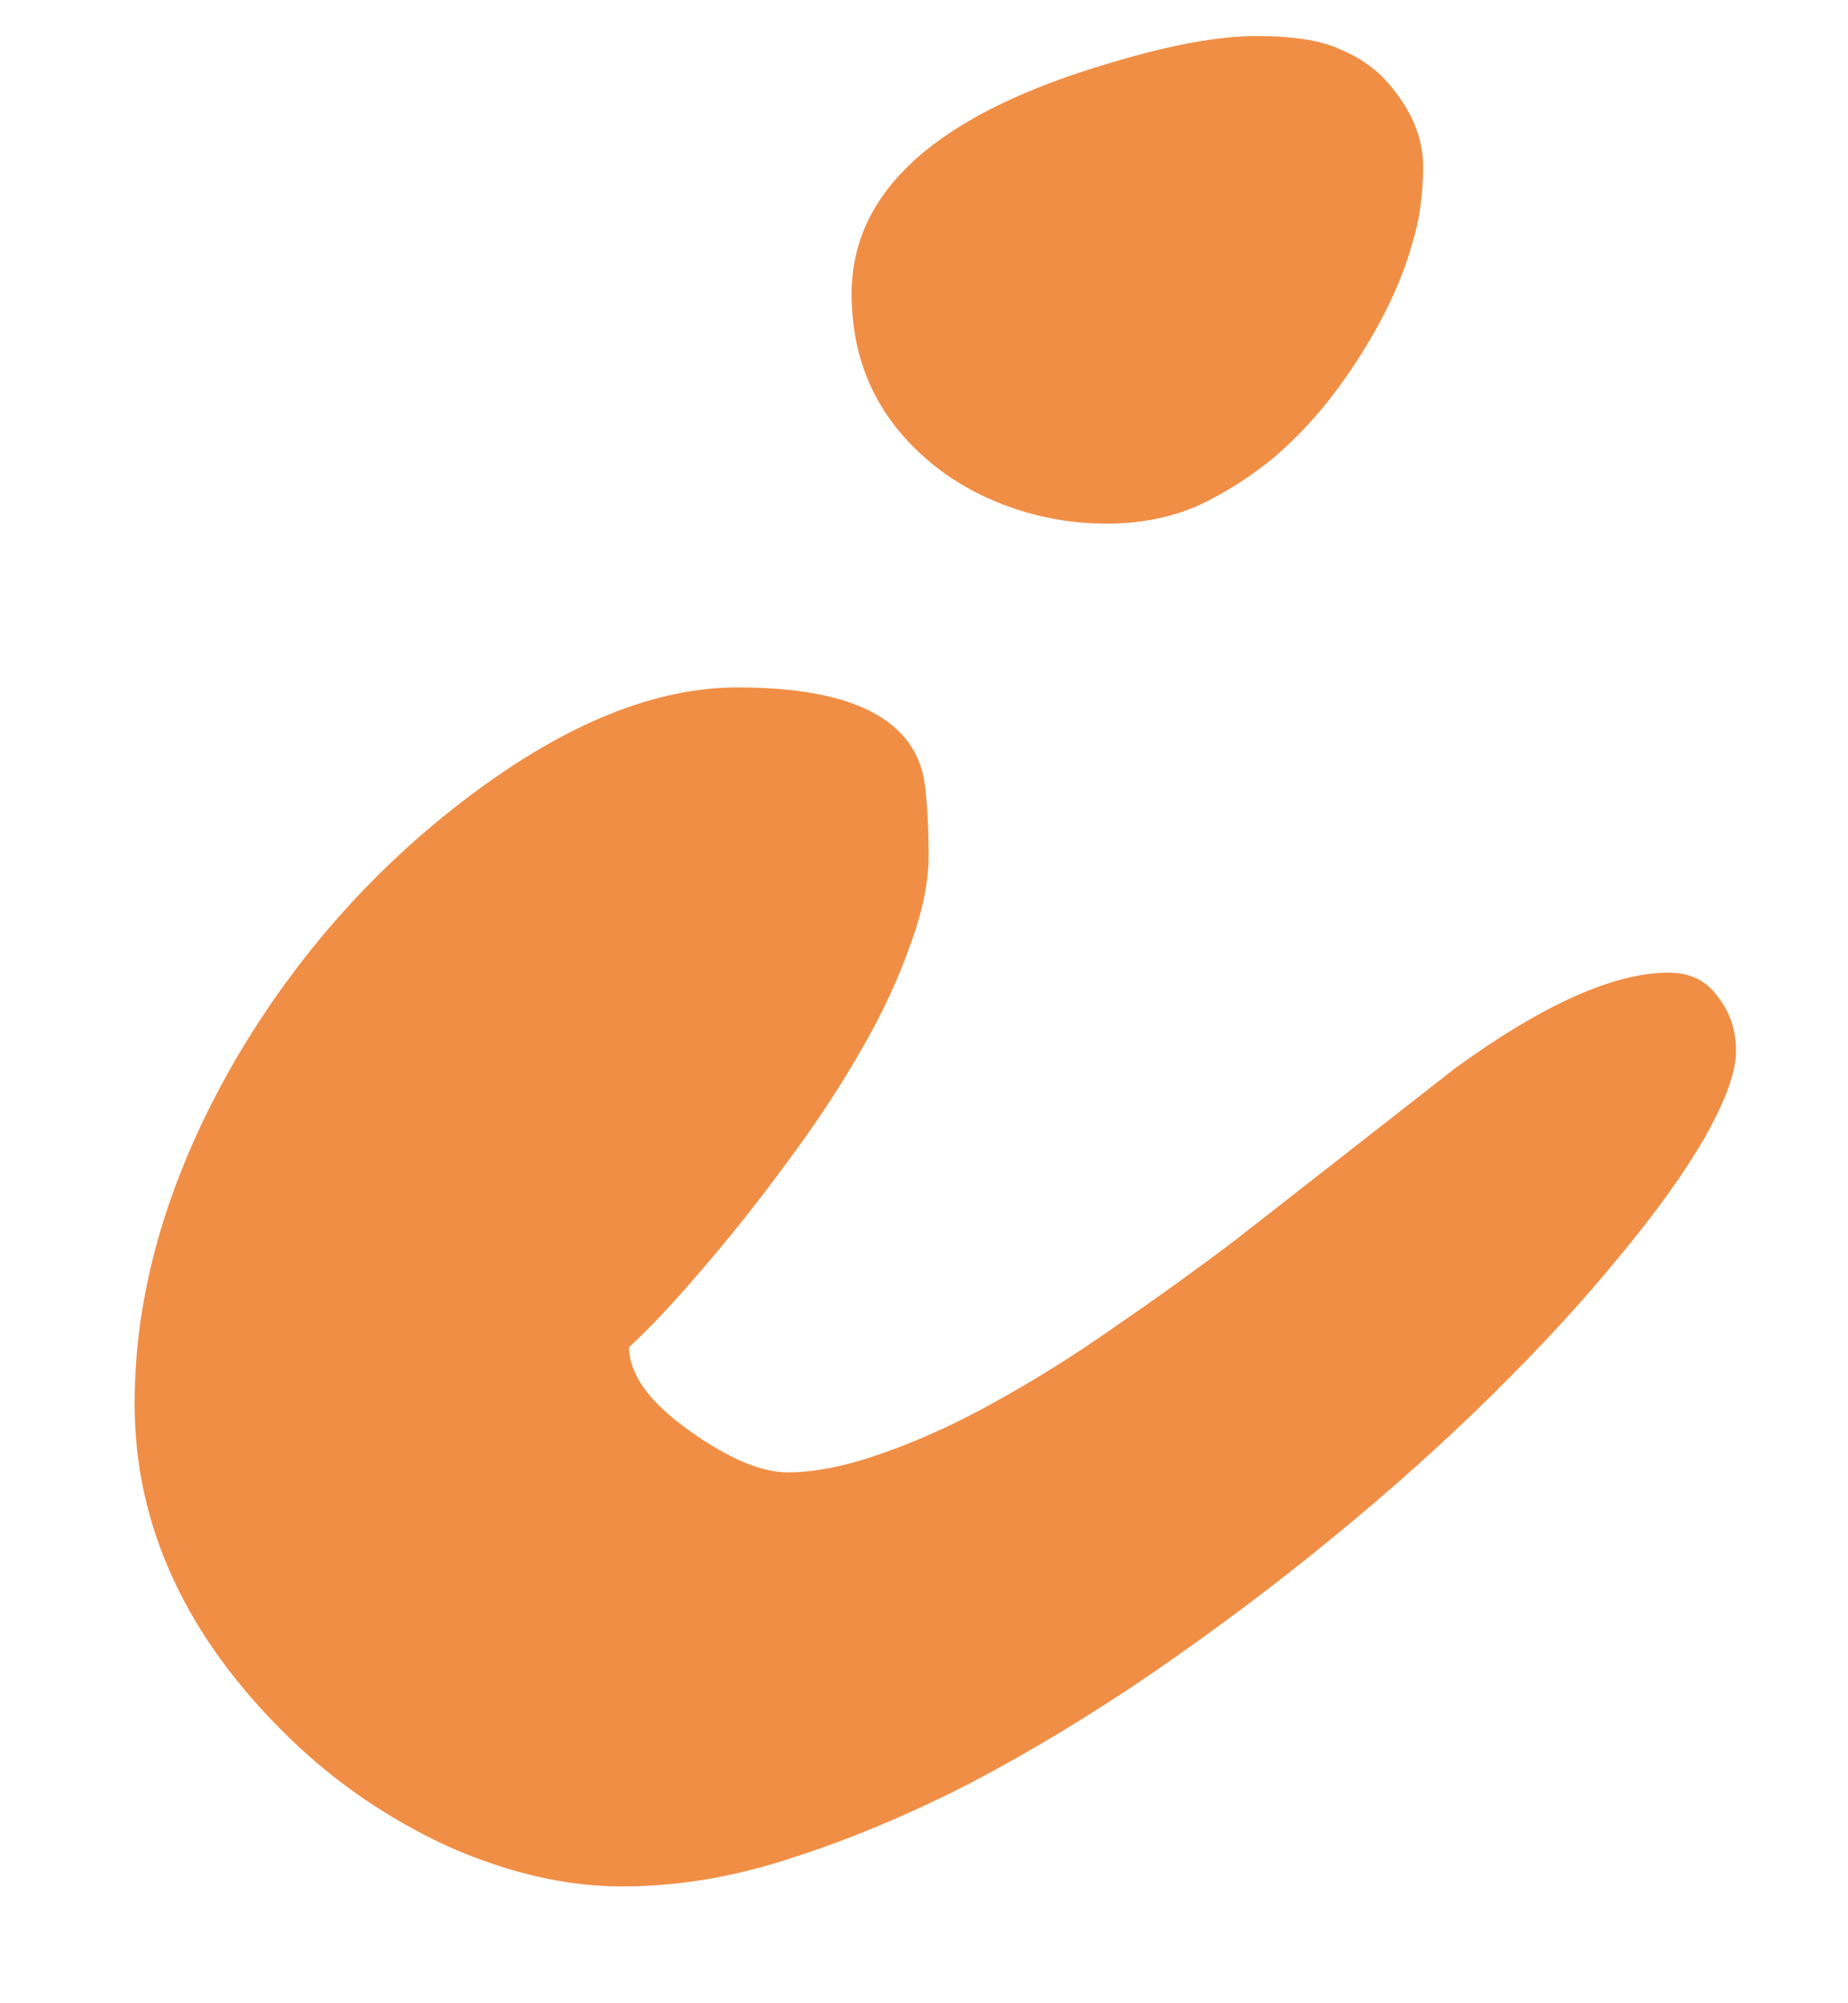 <svg width="12" height="13" viewBox="0 0 12 13" fill="none" xmlns="http://www.w3.org/2000/svg">
<path d="M8.272 2.969C8.121 3.094 7.957 3.198 7.78 3.281C7.603 3.359 7.405 3.398 7.187 3.398C6.968 3.398 6.757 3.362 6.554 3.289C6.351 3.216 6.173 3.115 6.022 2.984C5.694 2.703 5.53 2.344 5.53 1.906C5.53 1.234 6.093 0.734 7.218 0.406C7.598 0.292 7.91 0.234 8.155 0.234C8.4 0.234 8.582 0.263 8.702 0.32C8.827 0.372 8.929 0.443 9.007 0.531C9.163 0.708 9.241 0.891 9.241 1.078C9.241 1.26 9.218 1.427 9.171 1.578C9.129 1.729 9.067 1.885 8.983 2.047C8.9 2.208 8.799 2.37 8.679 2.531C8.559 2.693 8.424 2.839 8.272 2.969ZM6.304 11.57C5.908 11.773 5.522 11.935 5.147 12.055C4.772 12.18 4.403 12.242 4.038 12.242C3.679 12.242 3.304 12.156 2.913 11.984C2.528 11.807 2.184 11.573 1.882 11.281C1.21 10.63 0.874 9.906 0.874 9.109C0.874 8.375 1.093 7.63 1.53 6.875C1.931 6.193 2.442 5.62 3.062 5.156C3.681 4.693 4.257 4.461 4.788 4.461C5.548 4.461 5.955 4.674 6.007 5.102C6.022 5.232 6.03 5.383 6.03 5.555C6.03 5.727 5.989 5.924 5.905 6.148C5.827 6.367 5.723 6.589 5.593 6.812C5.468 7.031 5.327 7.247 5.171 7.461C5.02 7.669 4.874 7.859 4.733 8.031C4.463 8.359 4.246 8.596 4.085 8.742C4.085 8.919 4.218 9.102 4.483 9.289C4.733 9.466 4.944 9.555 5.116 9.555C5.293 9.555 5.499 9.513 5.733 9.43C5.973 9.346 6.218 9.234 6.468 9.094C6.723 8.953 6.981 8.792 7.241 8.609C7.507 8.427 7.767 8.24 8.022 8.047L9.452 6.93C10.02 6.518 10.481 6.312 10.835 6.312C10.976 6.312 11.082 6.365 11.155 6.469C11.233 6.568 11.273 6.685 11.273 6.82C11.273 6.956 11.205 7.143 11.069 7.383C10.934 7.617 10.746 7.878 10.507 8.164C10.273 8.451 9.996 8.75 9.679 9.062C9.361 9.375 9.017 9.682 8.647 9.984C8.278 10.287 7.892 10.575 7.491 10.852C7.095 11.122 6.7 11.362 6.304 11.57Z" fill="#F08E45"/>
</svg>
